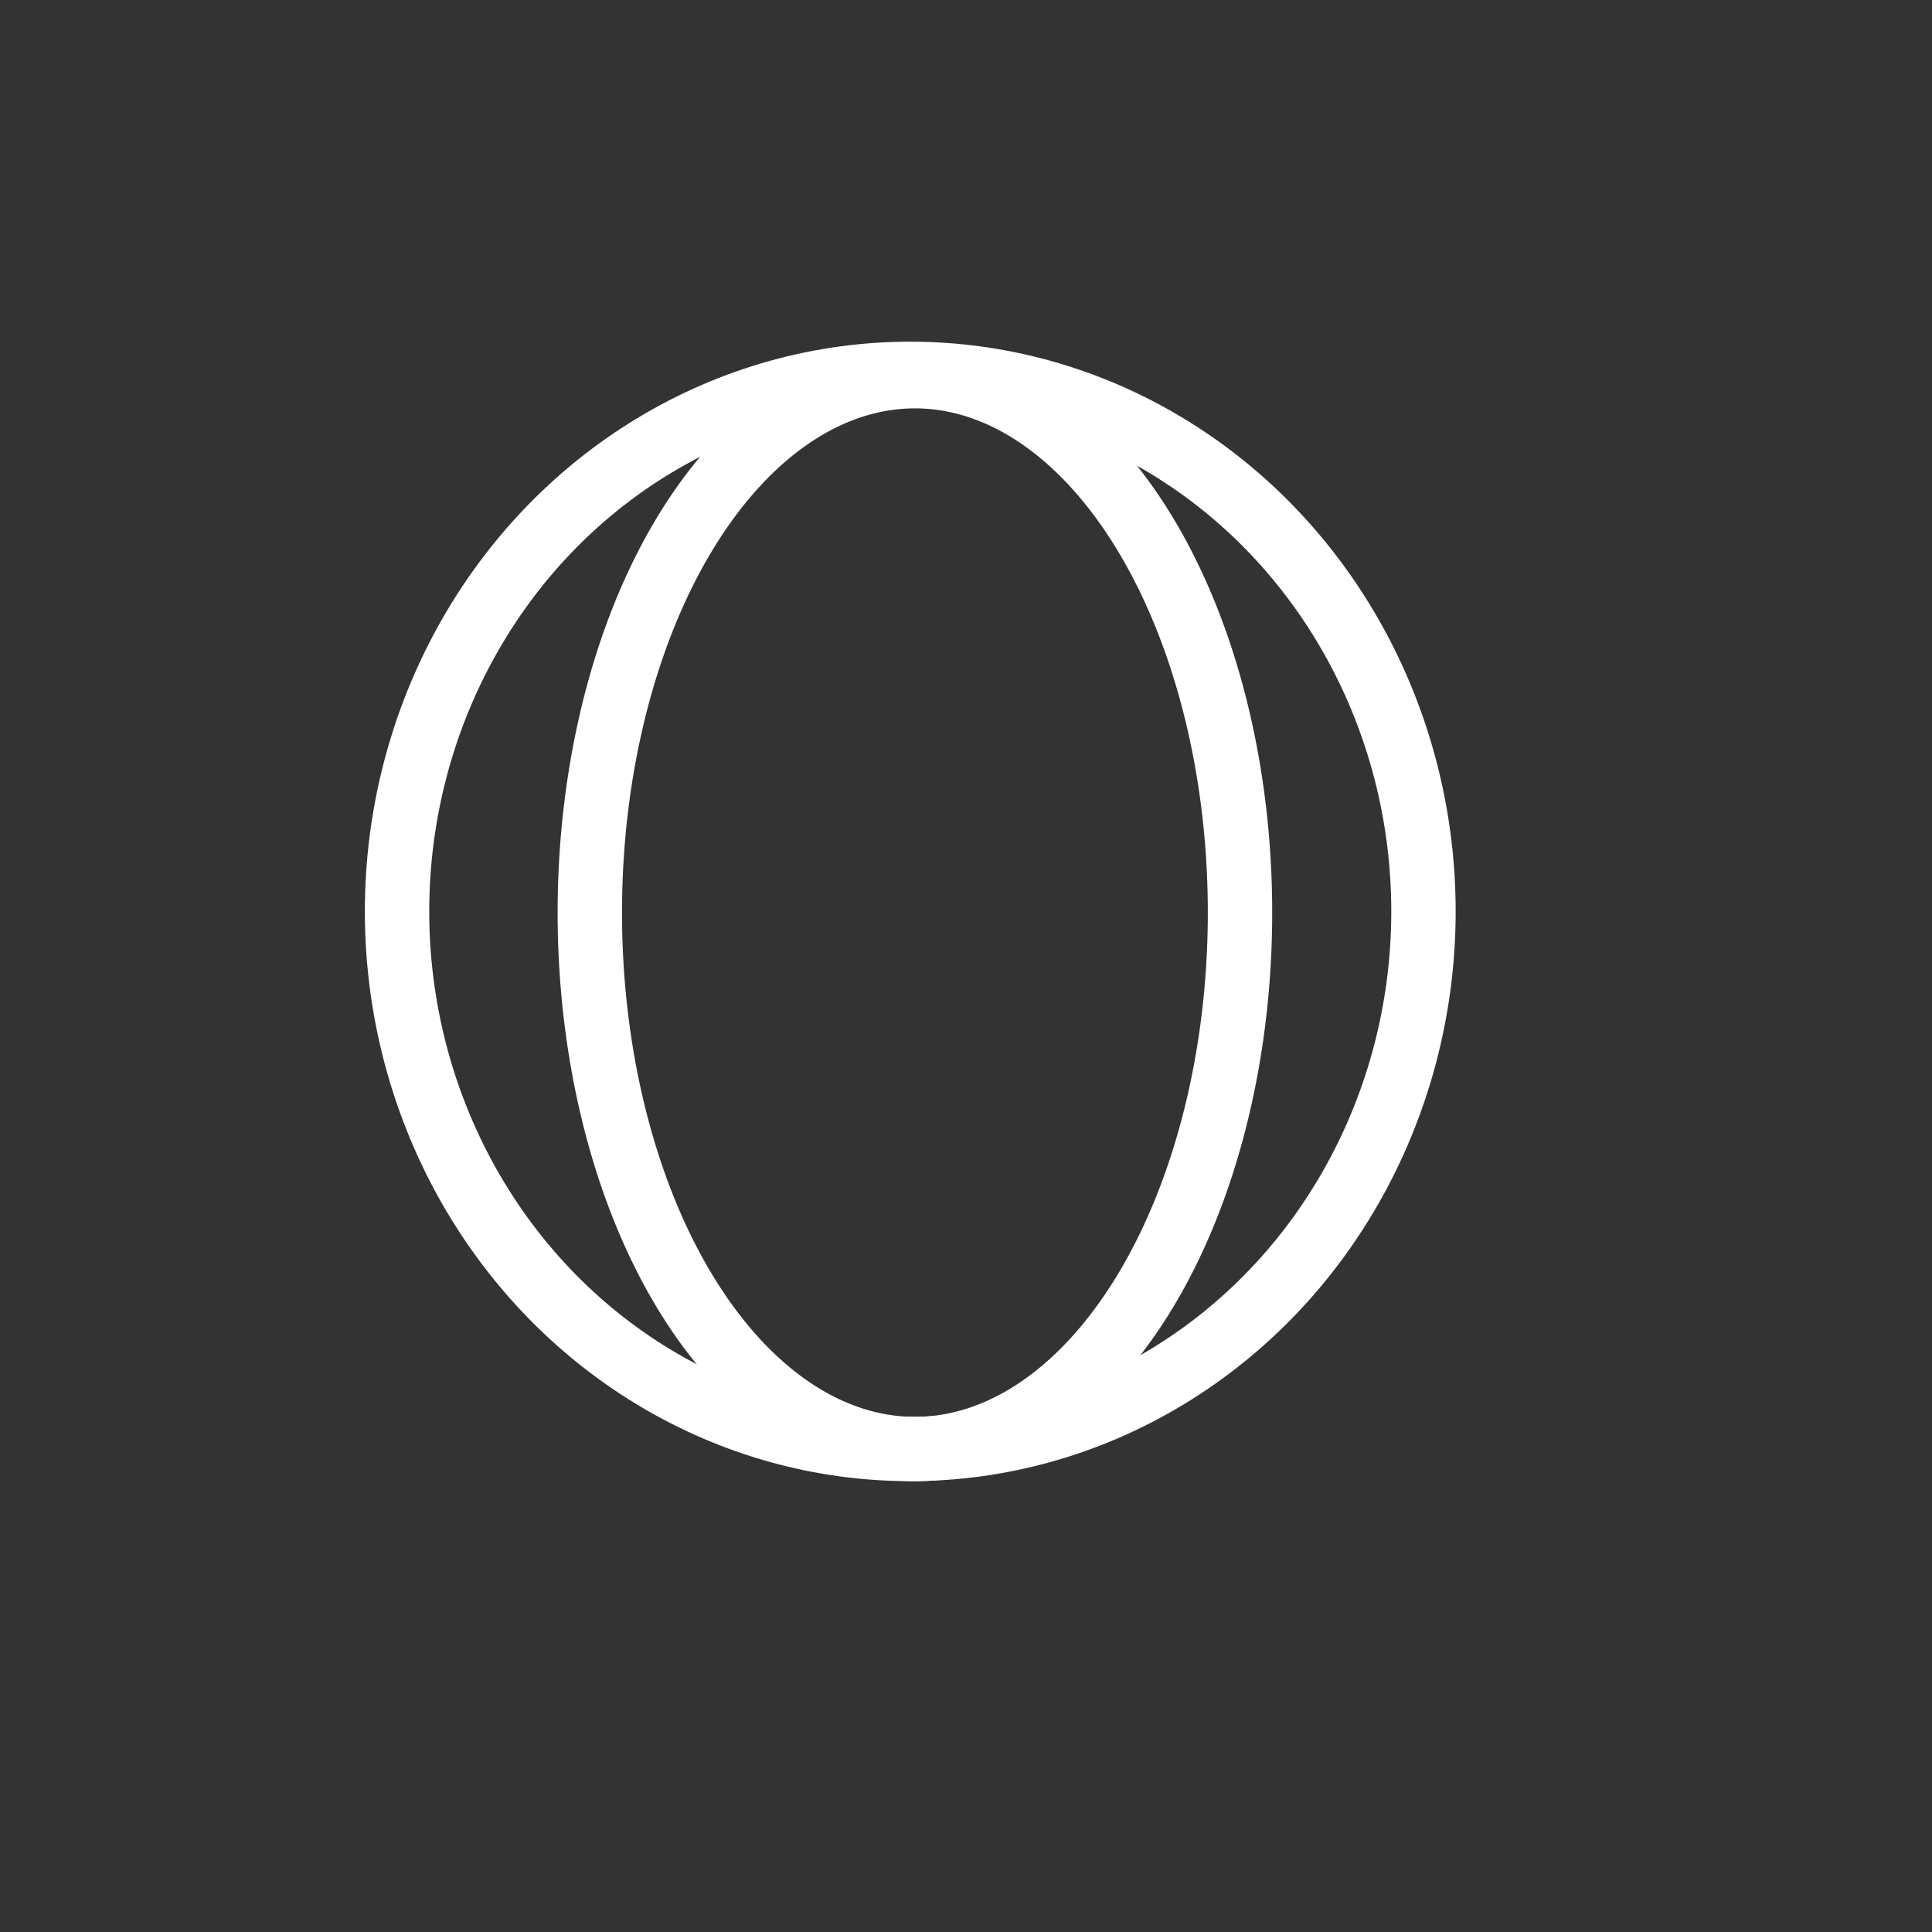 <?xml version="1.0" encoding="UTF-8" standalone="no"?>
<!-- Created with Inkscape (http://www.inkscape.org/) -->

<svg
   width="120"
   height="120"
   version="1.1"
   viewBox="0 0 31.75 31.75"
   id="svg12"
   sodipodi:docname="glue.svg"
   xmlns:inkscape="http://www.inkscape.org/namespaces/inkscape"
   xmlns:sodipodi="http://sodipodi.sourceforge.net/DTD/sodipodi-0.dtd"
   xmlns="http://www.w3.org/2000/svg"
   xmlns:svg="http://www.w3.org/2000/svg">
  <rect x="0" y="0" width="31.75" height="31.75" fill="#333333" stroke="none"/>
  <defs
     id="defs16" />
  <sodipodi:namedview
     id="namedview14"
     pagecolor="#69666b"
     bordercolor="#666666"
     borderopacity="1.0"
     inkscape:pageshadow="2"
     inkscape:pageopacity="0"
     inkscape:pagecheckerboard="true"
     showgrid="false" />
  <ellipse
     style="fill:none;stroke:#ffffff;stroke-width:1.058;stroke-linejoin:round;stroke-dasharray:none;stroke-miterlimit:4;stroke-opacity:1"
     id="path1015"
     cx="14.959"
     cy="14.978"
     rx="8.434"
     ry="8.834" />
  <path
     id="path2085"
     style="fill:none;stroke:#ffffff;stroke-width:1.058;stroke-linejoin:round"
     d="M 20.378,14.997 A 5.343,8.815 0 0 1 15.035,23.813 5.343,8.815 0 0 1 9.693,14.997 5.343,8.815 0 0 1 15.035,6.182 5.343,8.815 0 0 1 20.378,14.997 Z" />
</svg>
